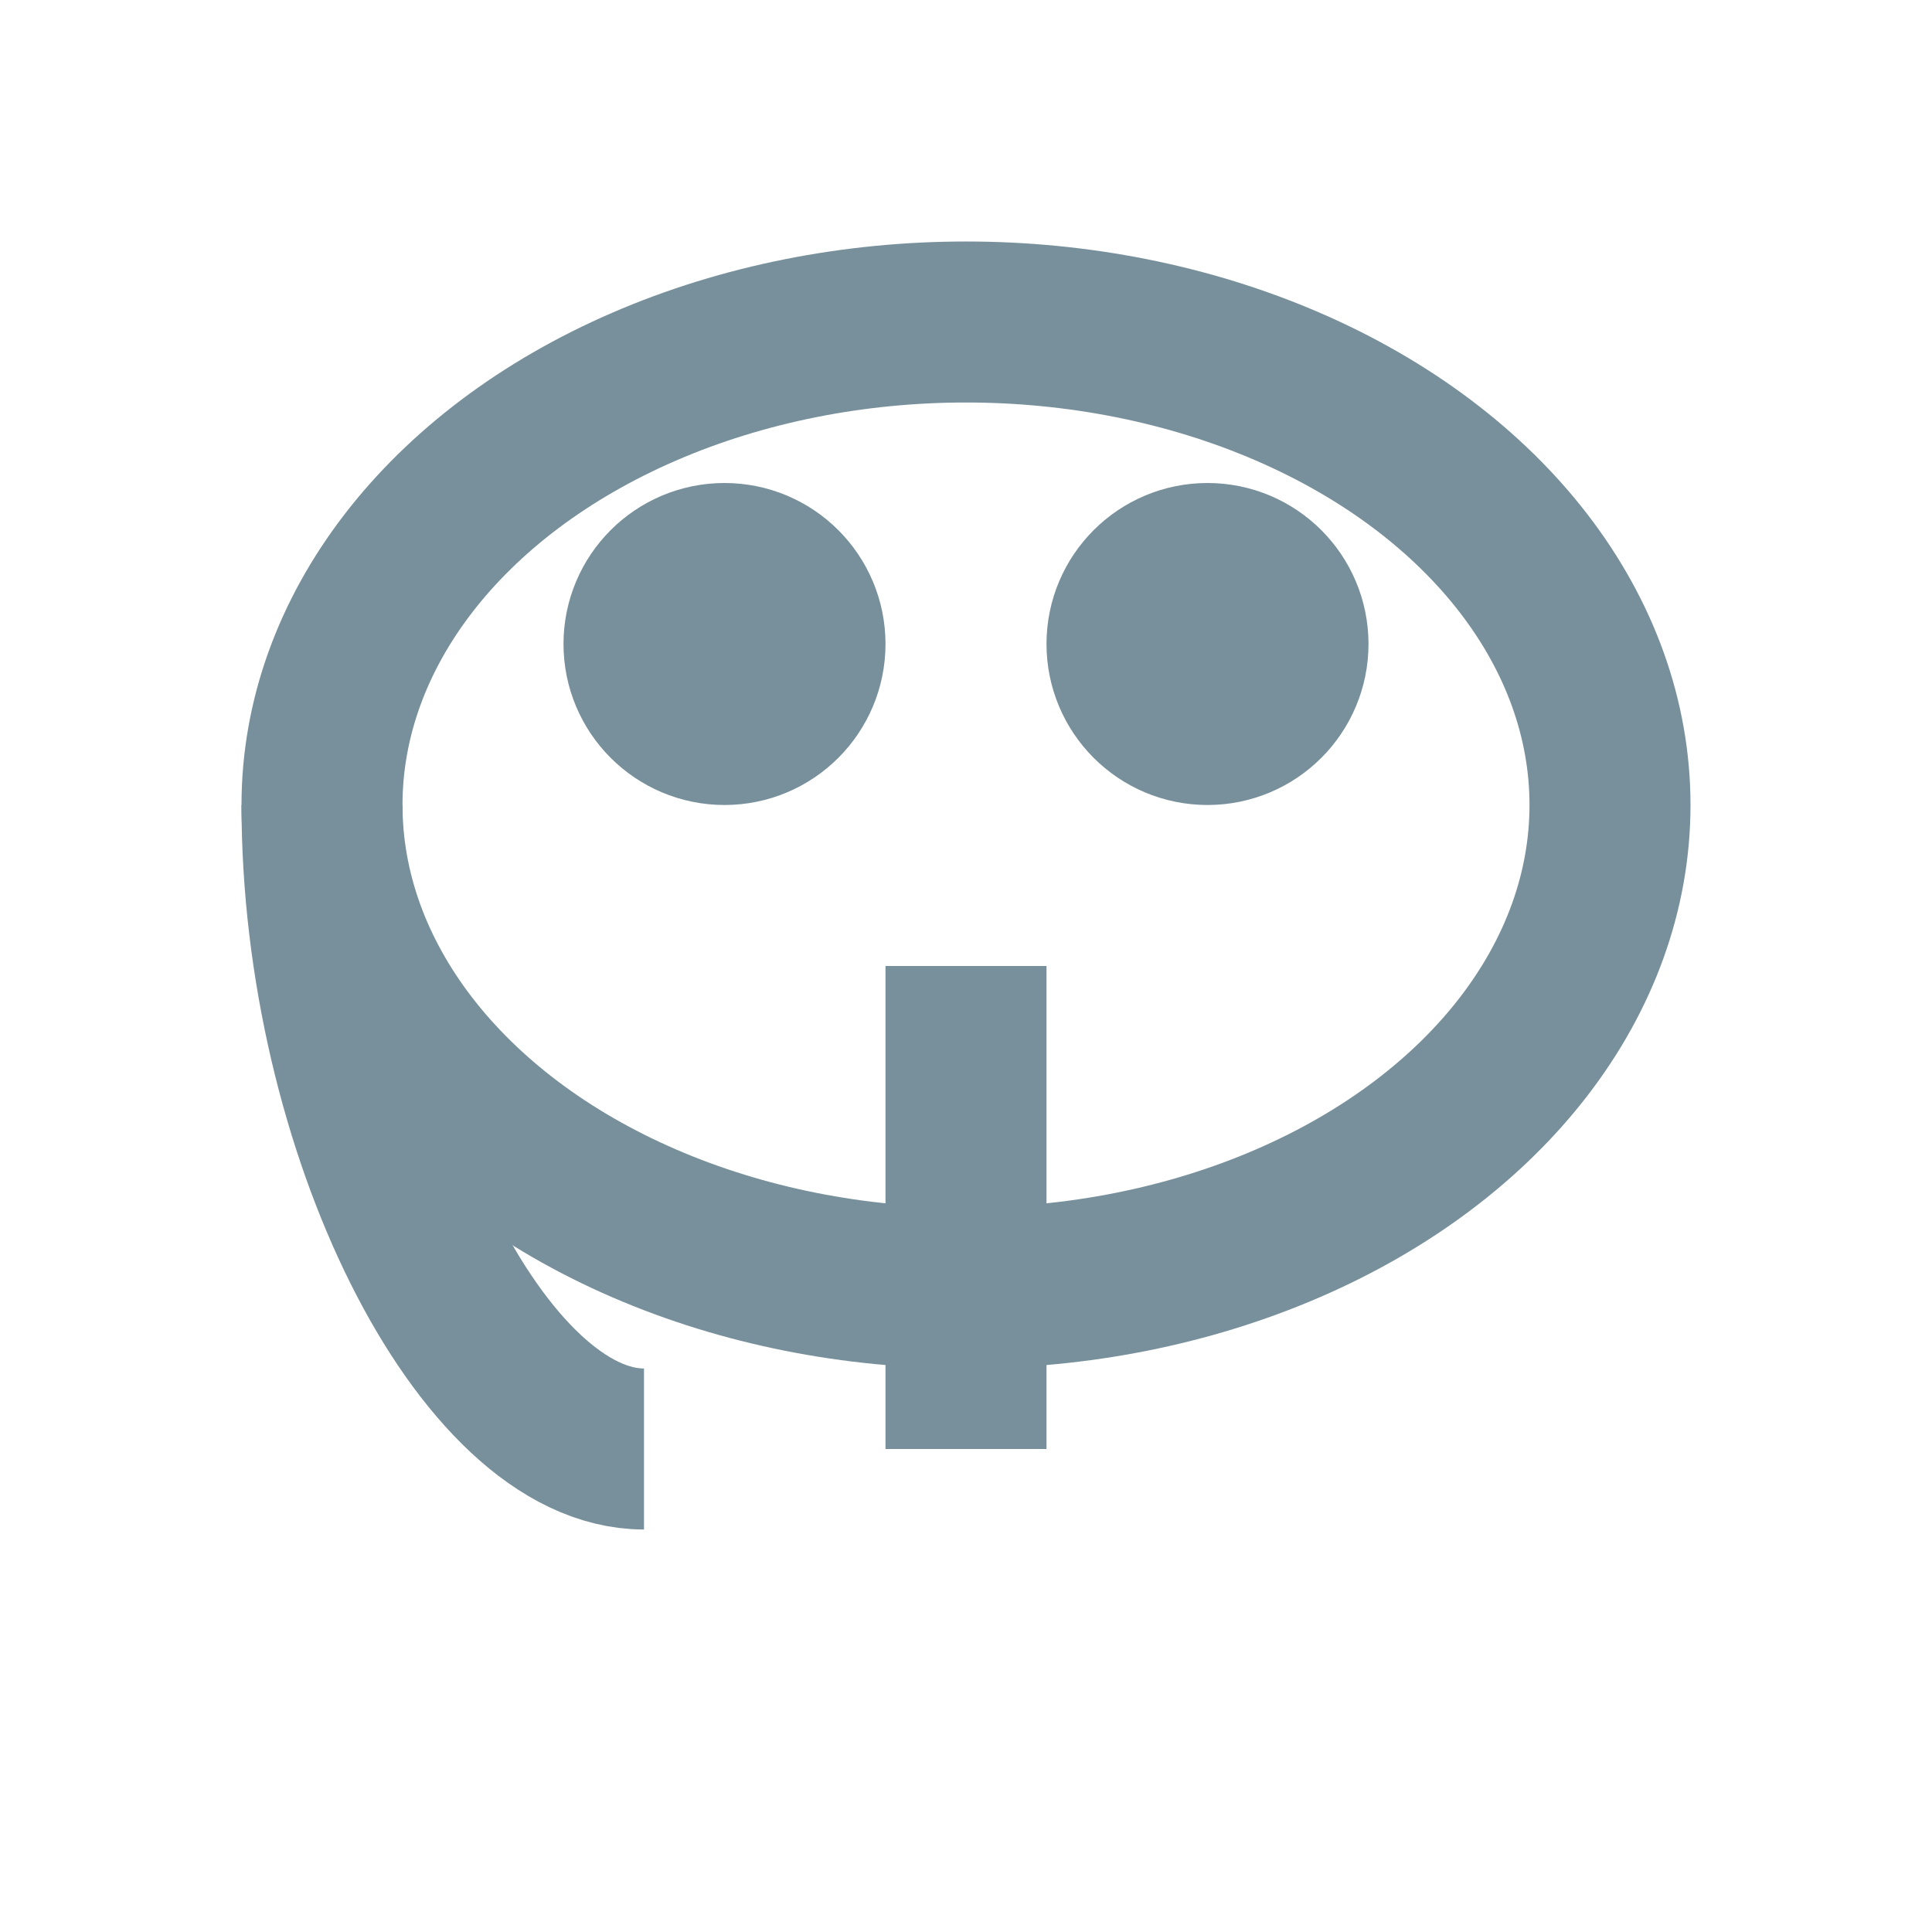 <svg viewBox="0 0 24 24" fill="none" stroke="#78909c" stroke-width="2">
  <ellipse cx="12" cy="10" rx="8" ry="6"/>
  <path d="M4 10c0 4 2 8 4 8"/>
  <circle cx="9" cy="8" r="1"/>
  <circle cx="15" cy="8" r="1"/>
  <path d="M12 12v6"/>
</svg>